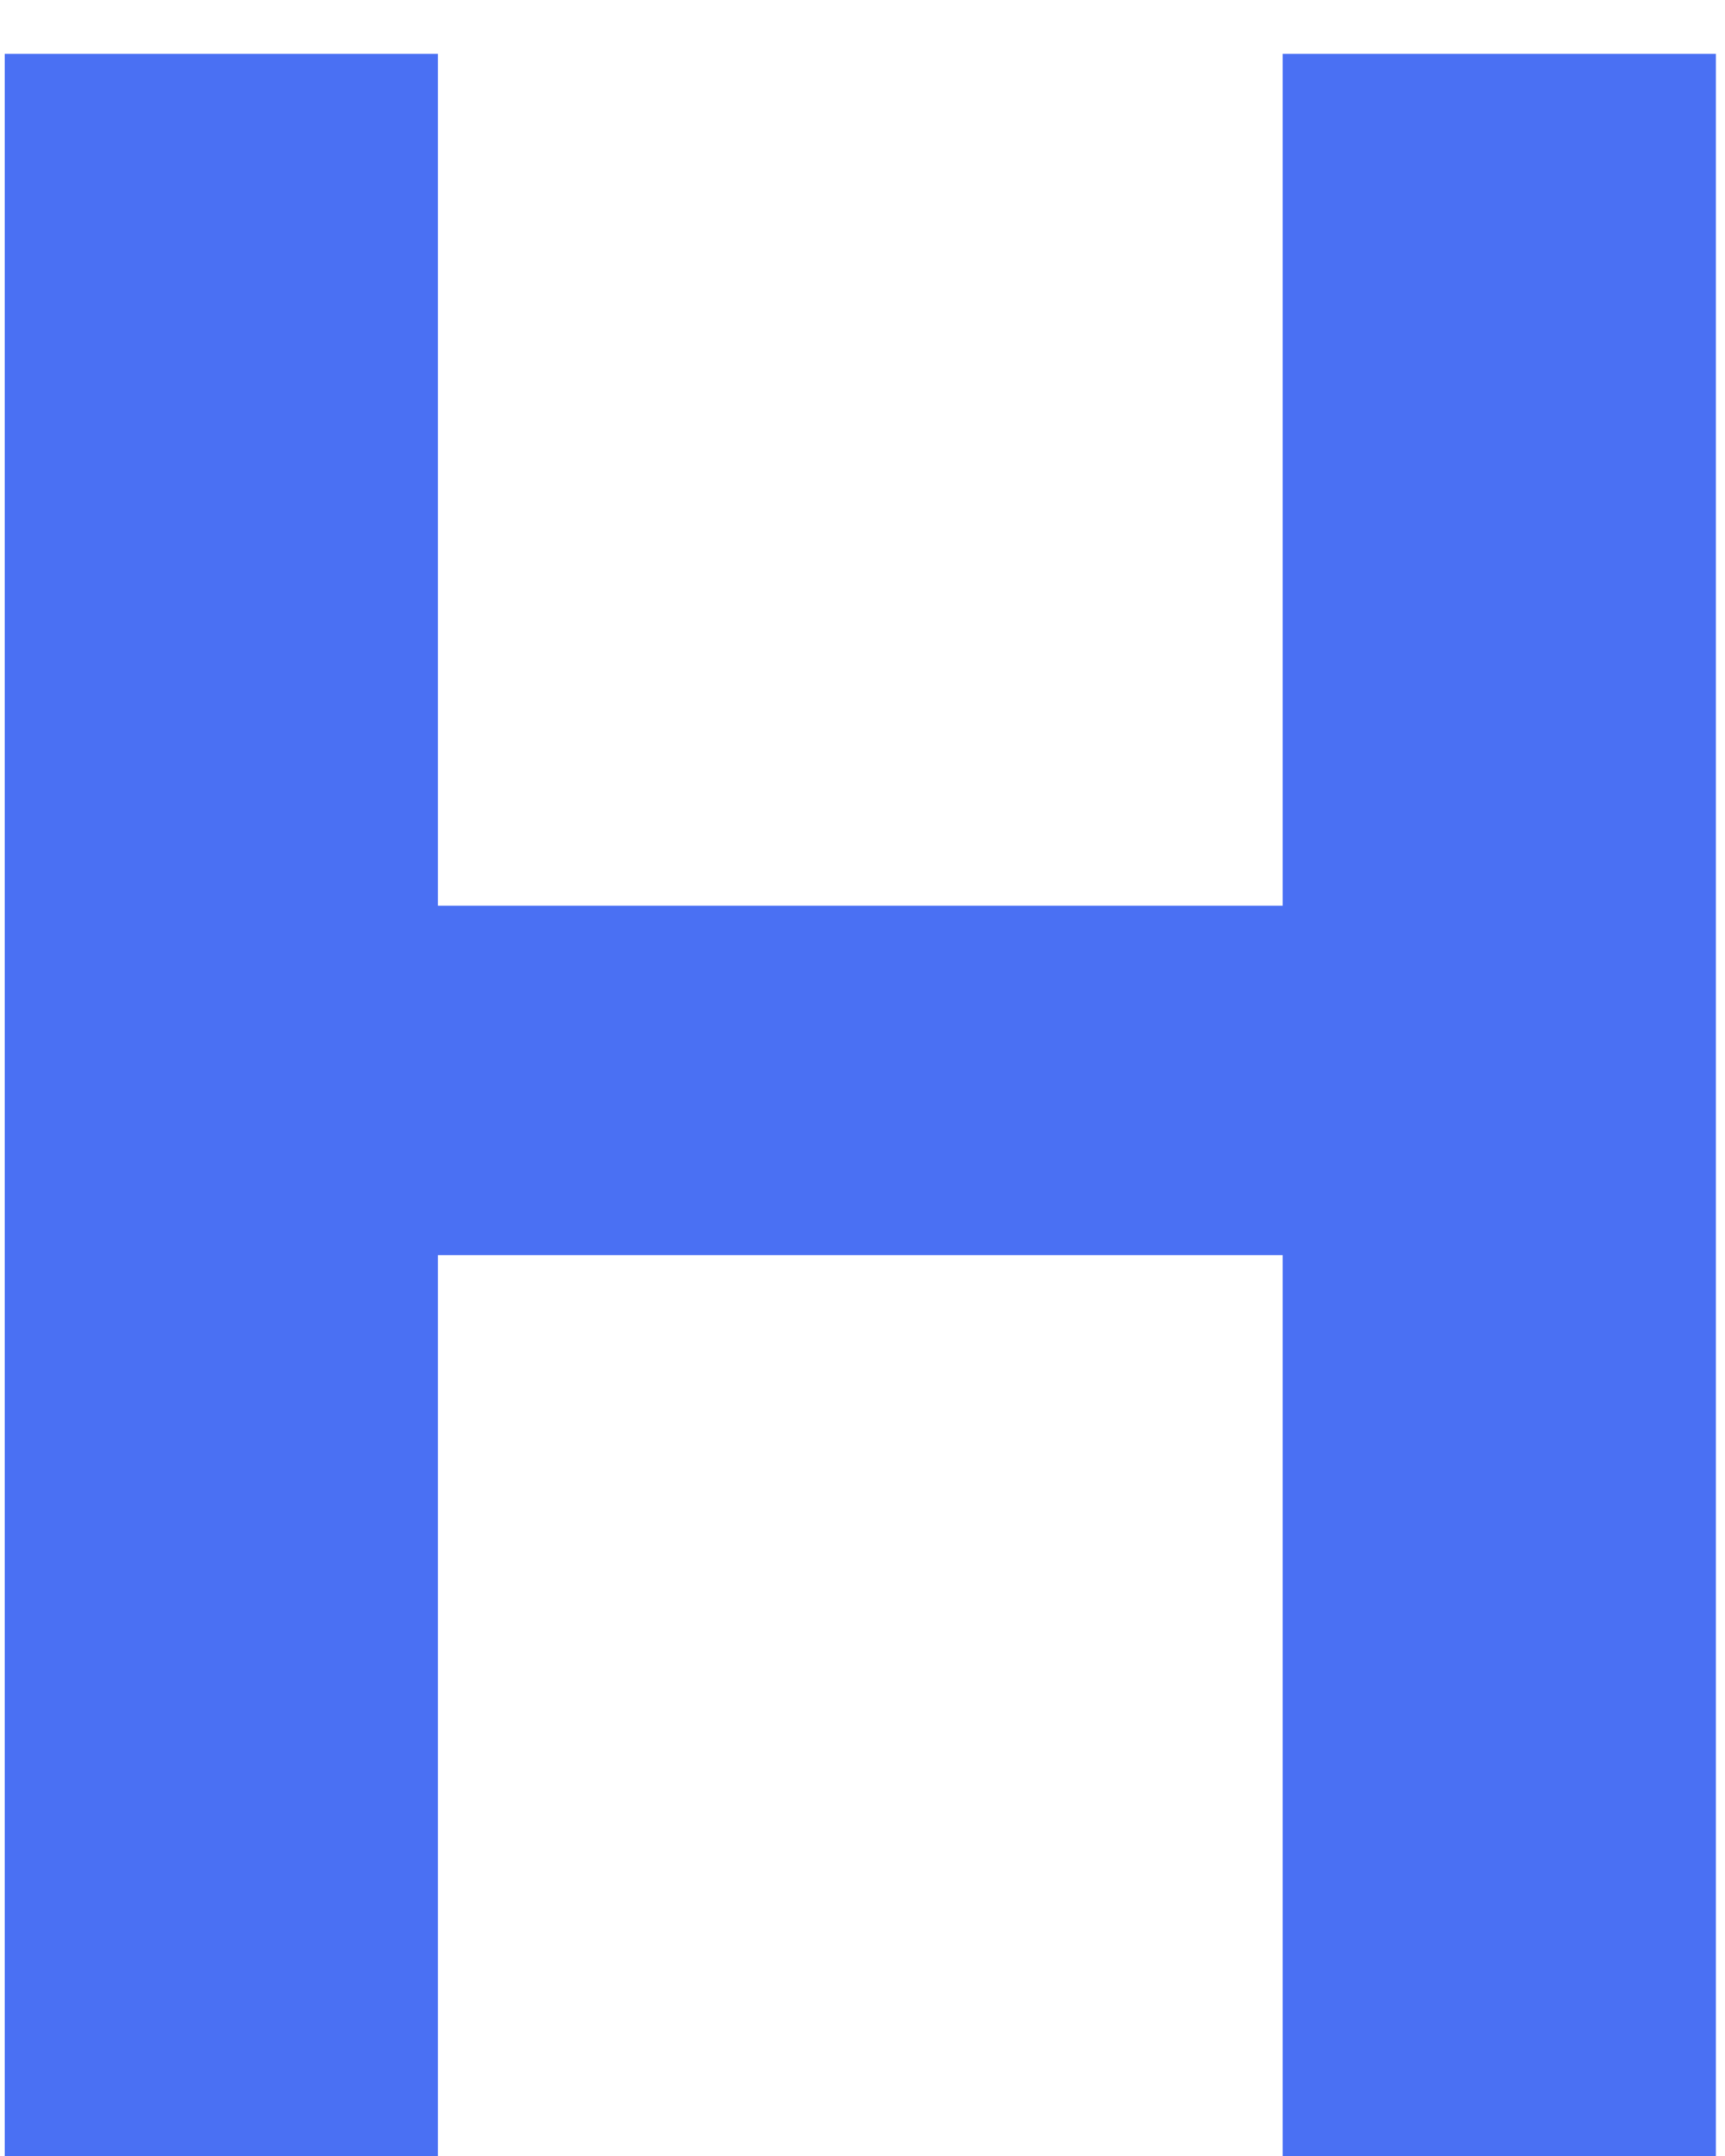 <svg width="28" height="35" viewBox="0 0 28 35" fill="none" xmlns="http://www.w3.org/2000/svg">
<g clip-path="url(#clip0_6_68)">
<path d="M27.852 35H20.82V20.375H7.109V35H0.078V0.875H7.109V14.703H20.82V0.875H27.852V35Z" fill="#456CF3" fill-opacity="0.97"/>
</g>
<defs>
<clipPath id="clip0_6_68">
<rect width="28" height="35" fill="white"/>
</clipPath>
</defs>
</svg>
